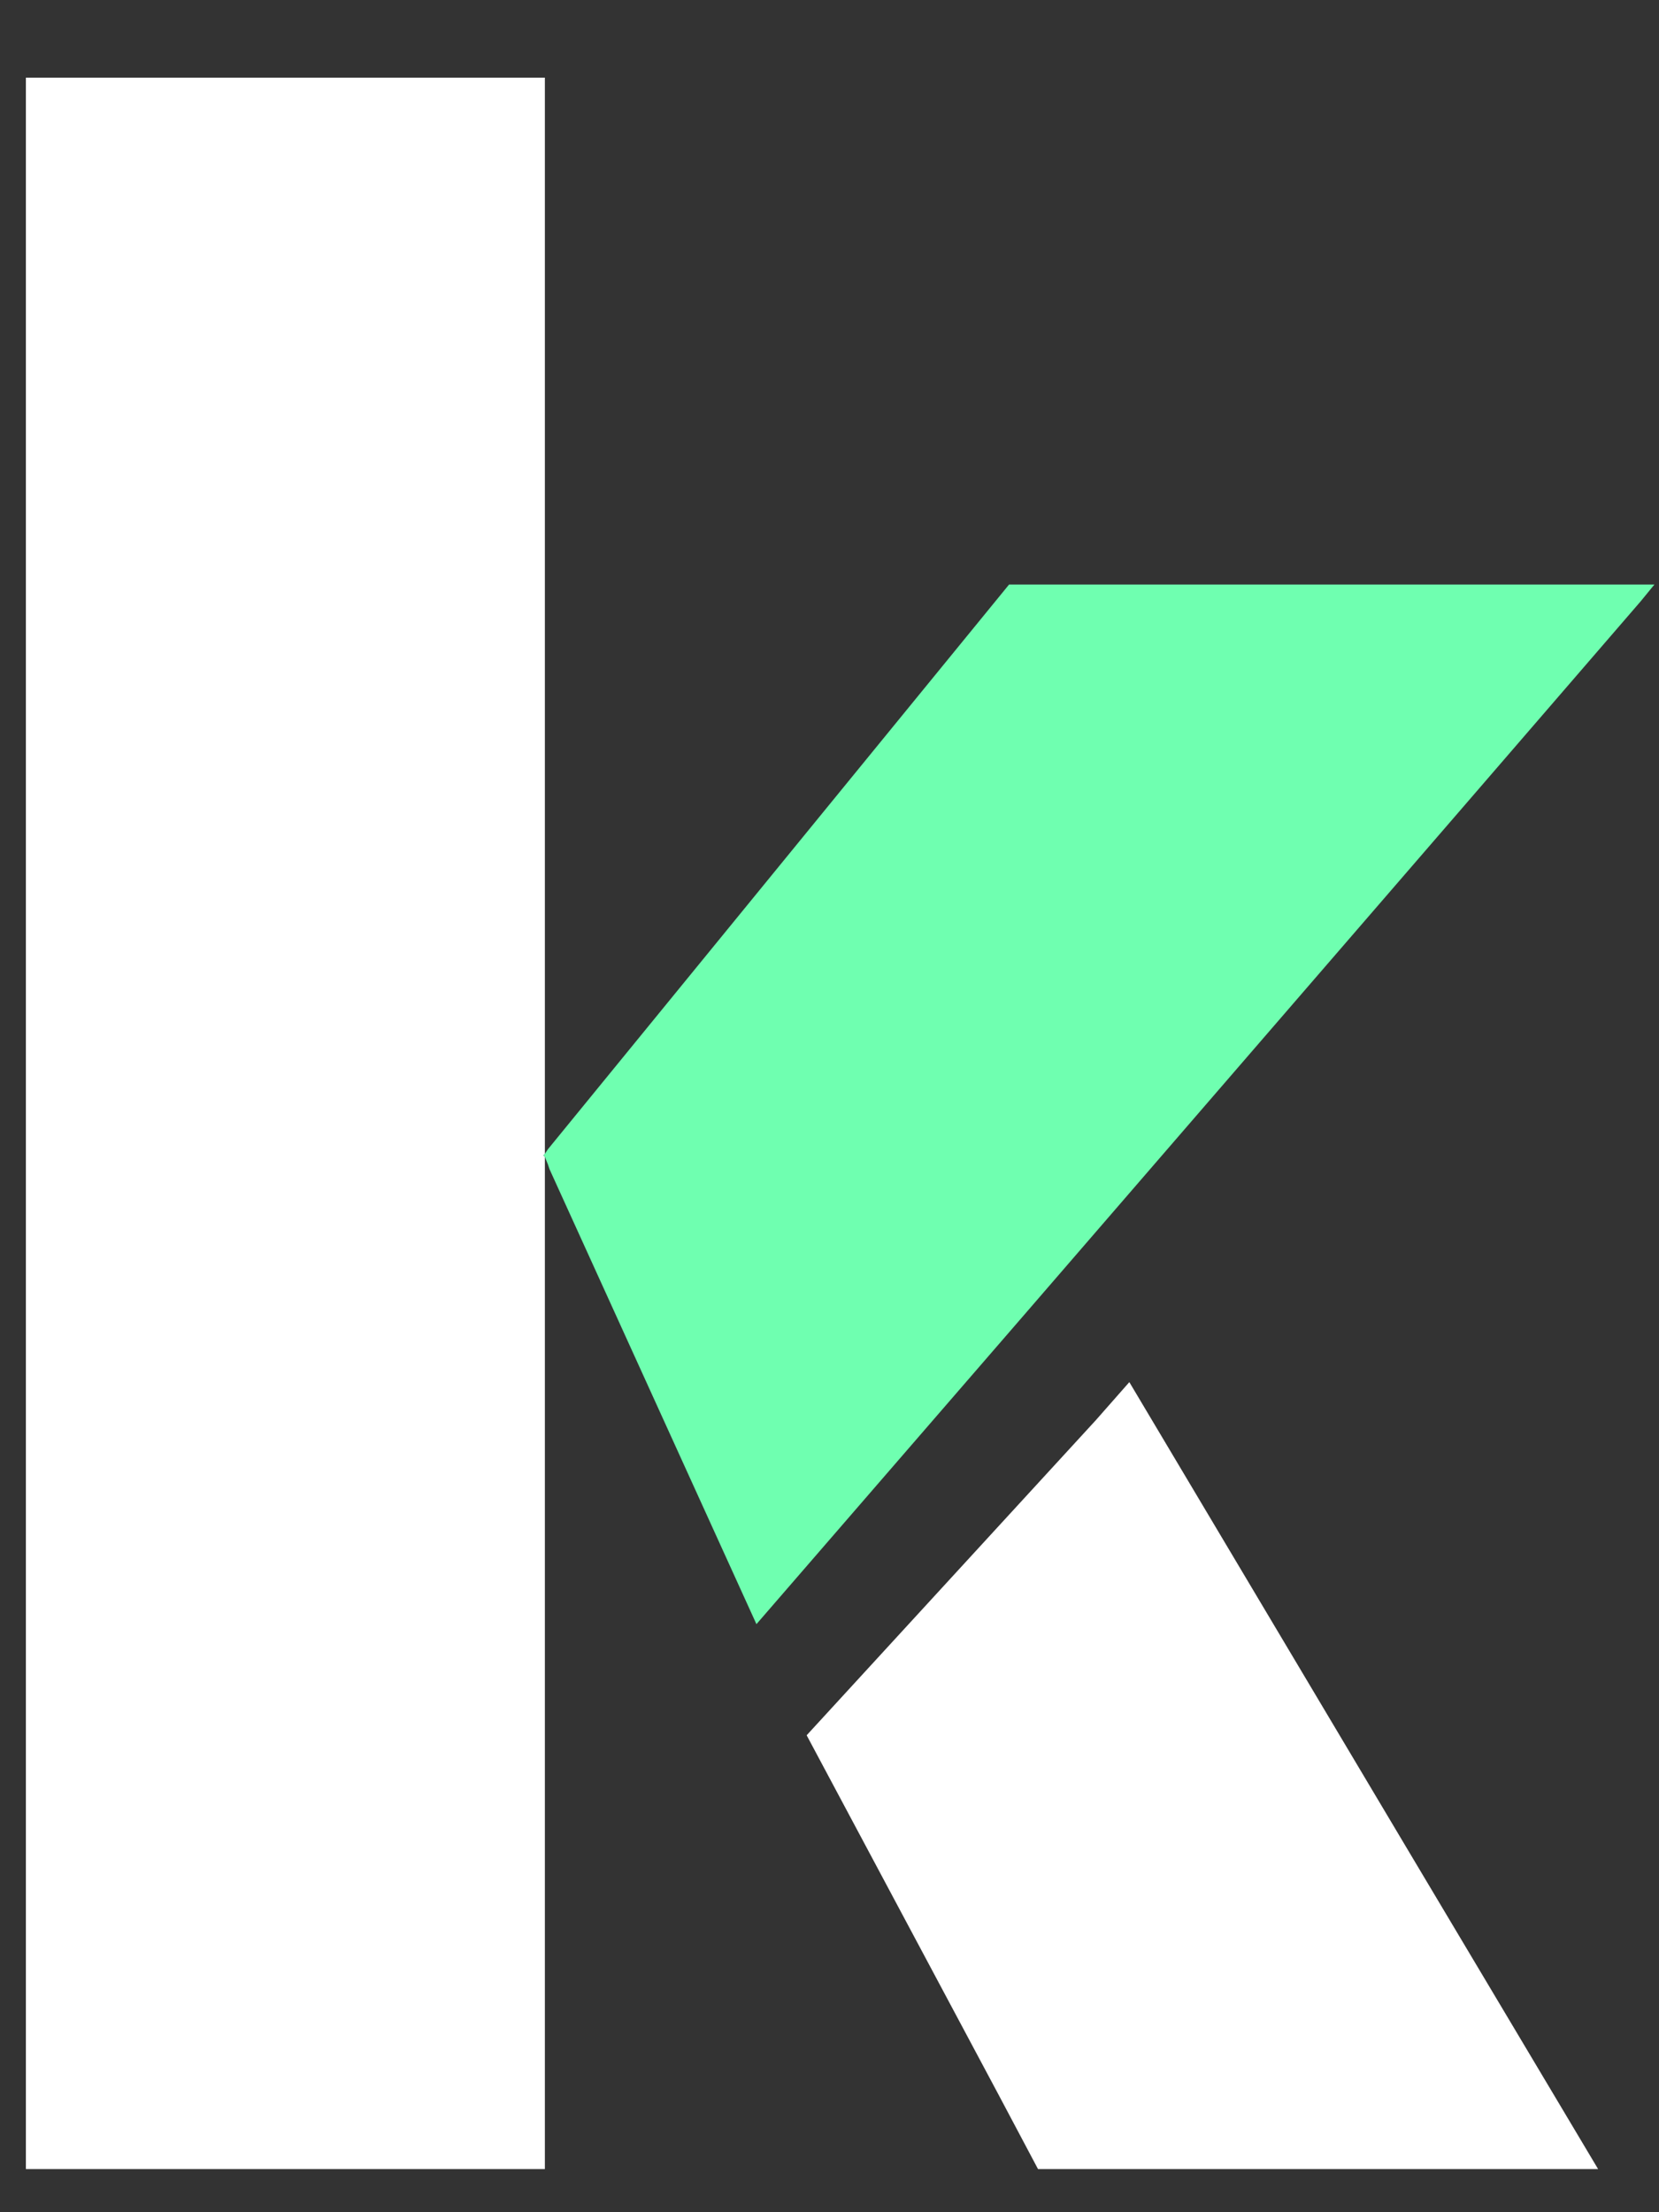 <svg width="48" height="64" viewBox="0 0 48 64" fill="none" xmlns="http://www.w3.org/2000/svg">
<rect x="0" y="0" width="48" height="64" fill="#333333" stroke="none"/>
<path d="M15.765 33.468L15.721 33.424L15.765 33.38V2.246H0.749V62.752H15.765V33.468Z" fill="white"/>
<path d="M40.778 53.593L32.675 39.985L31.706 41.086L23.339 50.202L28.888 60.594L30.033 62.752H30.297H46.238L40.778 53.593Z" fill="white"/>
<path d="M29.196 16.91L15.853 33.248L15.765 33.38L15.721 33.424L15.765 33.468L15.853 33.688L15.897 33.82L21.886 46.987L29.549 38.136L42.187 23.515L47.472 17.394L47.868 16.91H29.196Z" fill="#6FFFB0"/>
</svg>

